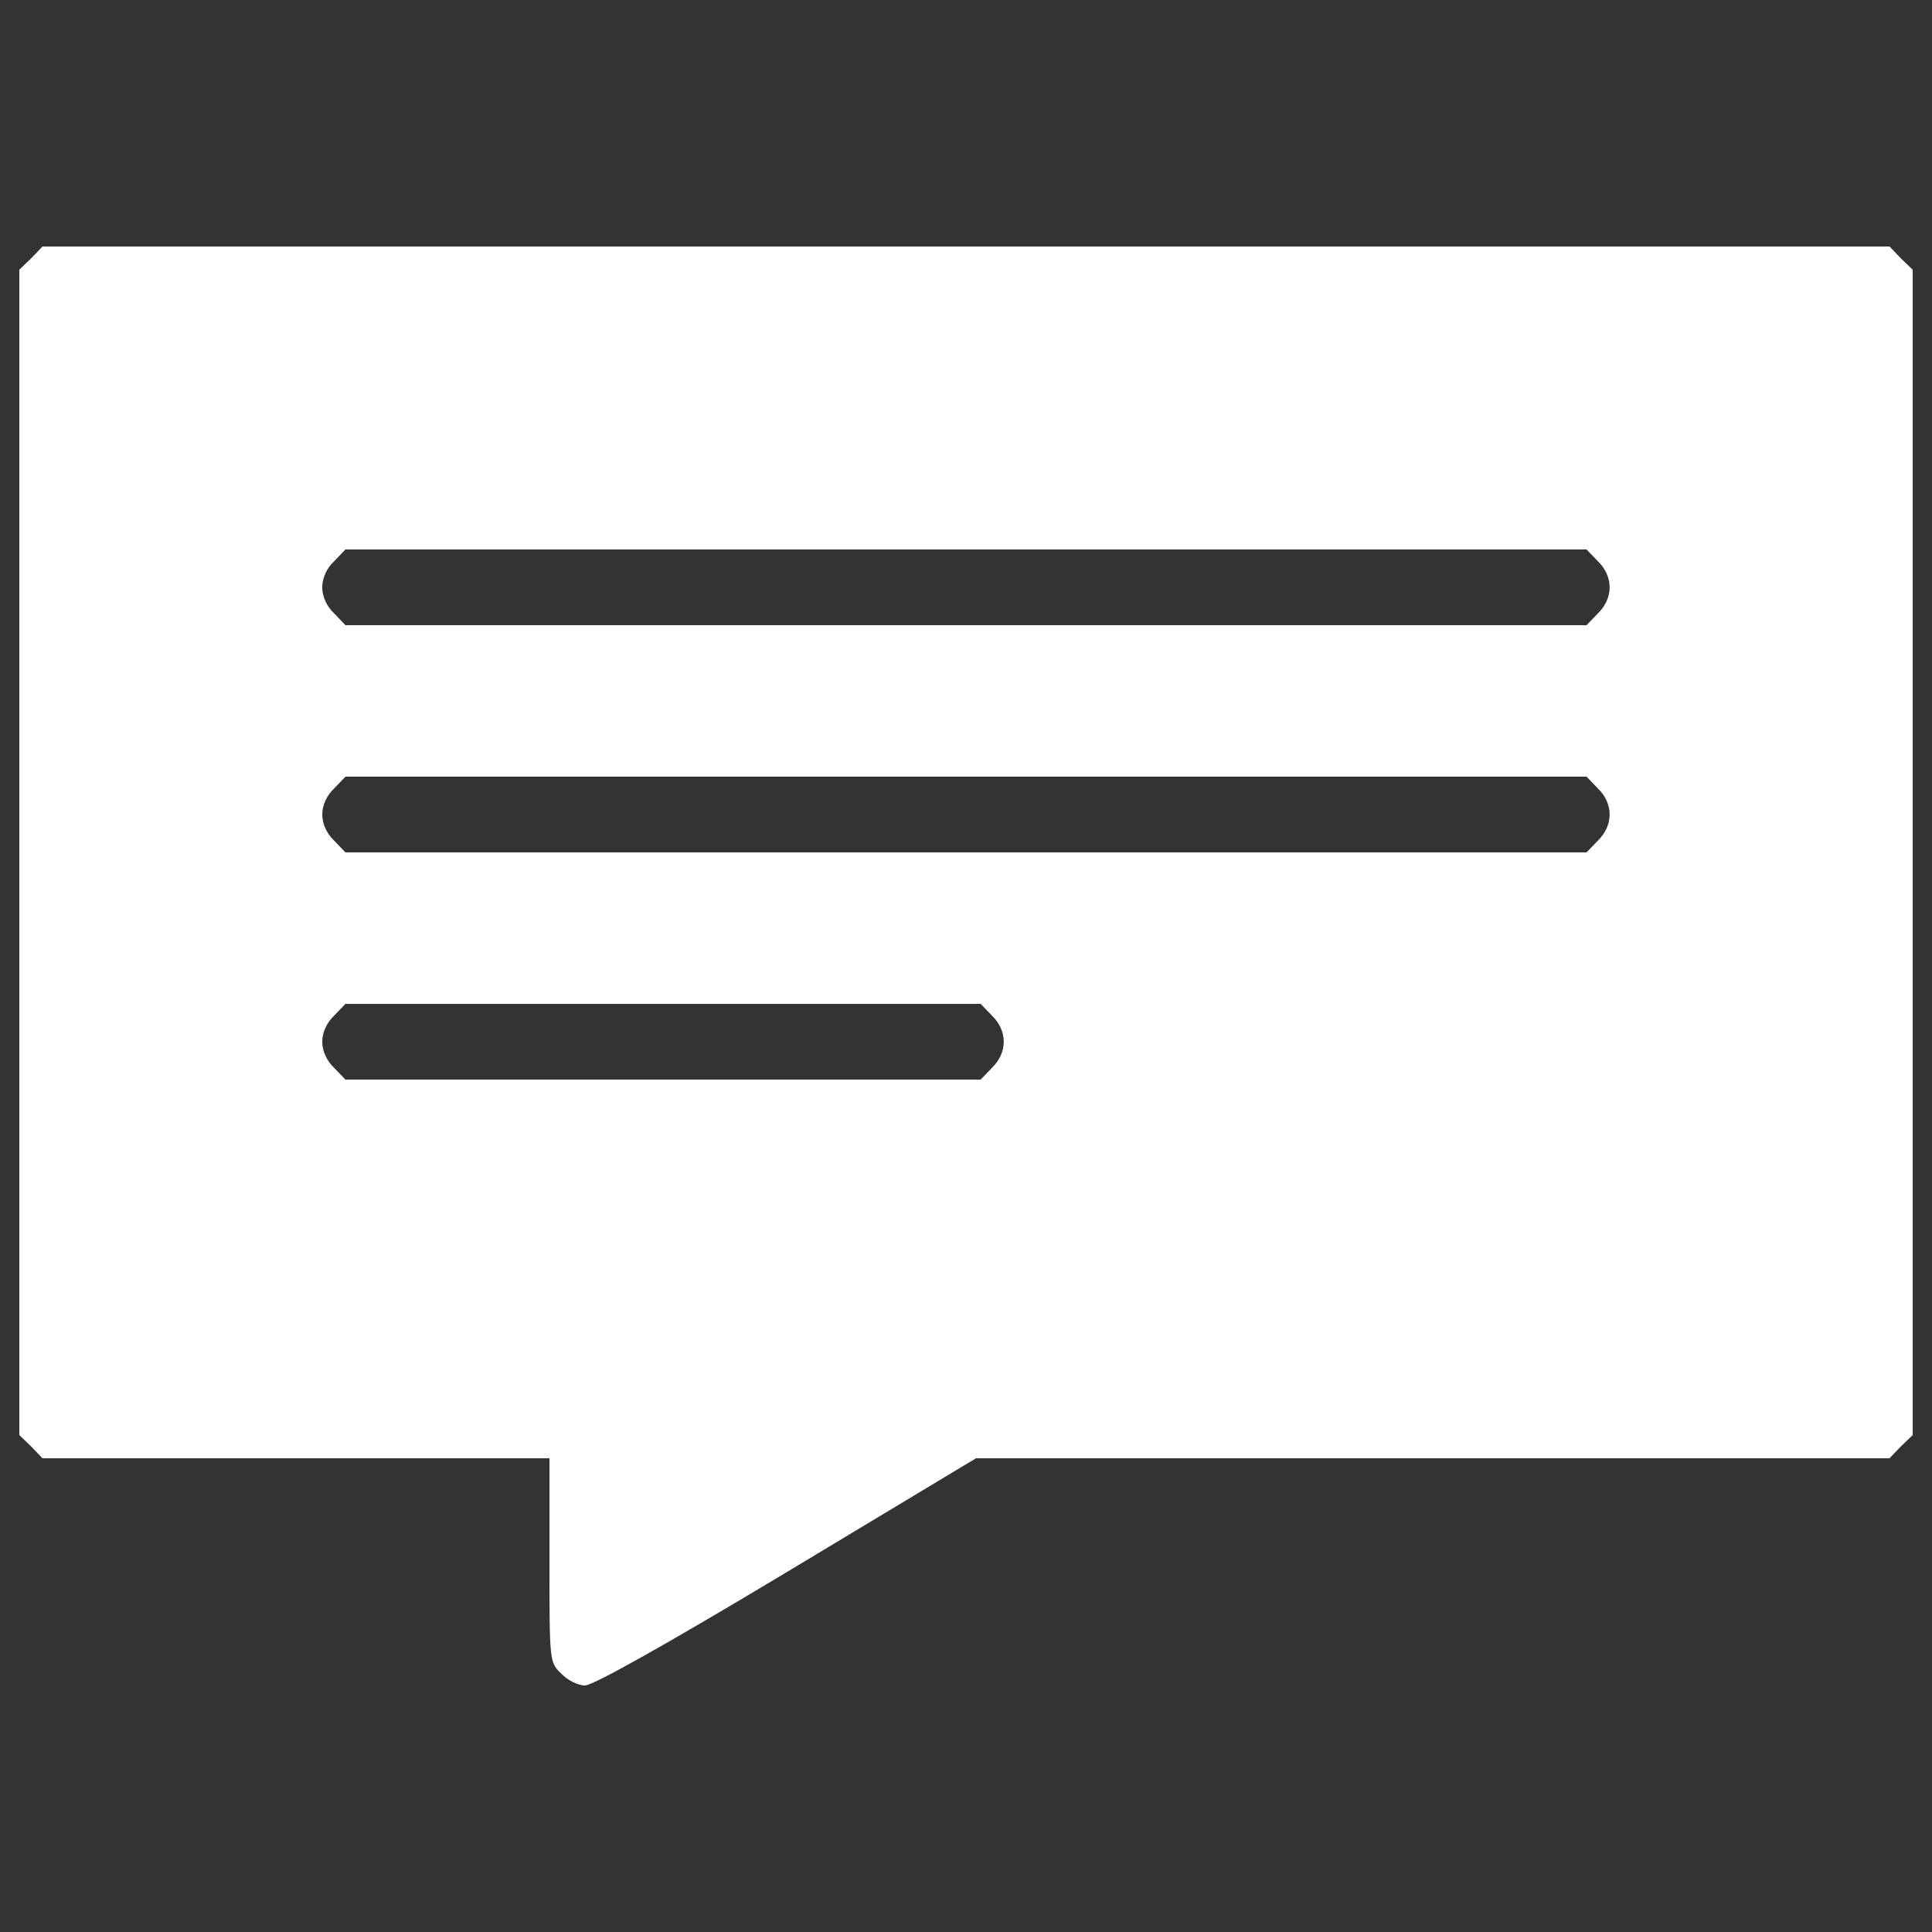 <?xml version="1.0" encoding="utf-8"?>
<!-- Generator: Adobe Illustrator 26.2.1, SVG Export Plug-In . SVG Version: 6.00 Build 0)  -->
<svg version="1.1" id="Layer_1" xmlns="http://www.w3.org/2000/svg" xmlns:xlink="http://www.w3.org/1999/xlink" x="0px" y="0px"
	 viewBox="0 0 1000 1000" style="enable-background:new 0 0 1000 1000;" xml:space="preserve">
<rect x="0" y="0" width="1000" height="1000" fill="#333333" stroke="none"/>
<style type="text/css">
	.st0{fill:#FFFFFF;}
</style>
<g>
	<g transform="translate(0,511) scale(0.1,-0.1)">
		<path class="st0" d="M161.2,3772.8L100,3714V698v-3015.9l61.2-58.8L220-2438h1313.2H2844v-526.8c0-529.2,0-529.2,61.3-588
			c31.8-34.3,88.2-61.3,122.5-61.3c41.7,0,426.3,215.6,1046.2,588l977.5,588h2364.2H9780l58.8,61.3l61.3,58.8V698v3016l-61.3,58.8
			l-58.8,61.3H5000H220L161.2,3772.8z M8270.8,2204.8c80.8-78.4,80.8-191.1,0-269.5L8212,1874H5000H1788l-58.8,61.3
			c-39.2,36.8-61.3,88.2-61.3,134.8s22.1,98,61.3,134.7l58.8,61.3h3212h3211.9L8270.8,2204.8z M8270.8,1028.8
			c80.8-78.4,80.8-191.1,0-269.5L8212,698H5000H1788l-58.8,61.3C1690,796,1668,847.5,1668,894s22.1,98,61.3,134.8l58.8,61.3h3212
			H8212L8270.8,1028.8z M5134.7-147.2c80.8-78.4,80.8-191.1,0-269.5l-58.8-61.3H3432H1788l-58.8,61.3C1690-380,1668-328.6,1668-282
			s22.1,98,61.3,134.7L1788-86h1644h1643.9L5134.7-147.2z"/>
	</g>
</g>
</svg>
